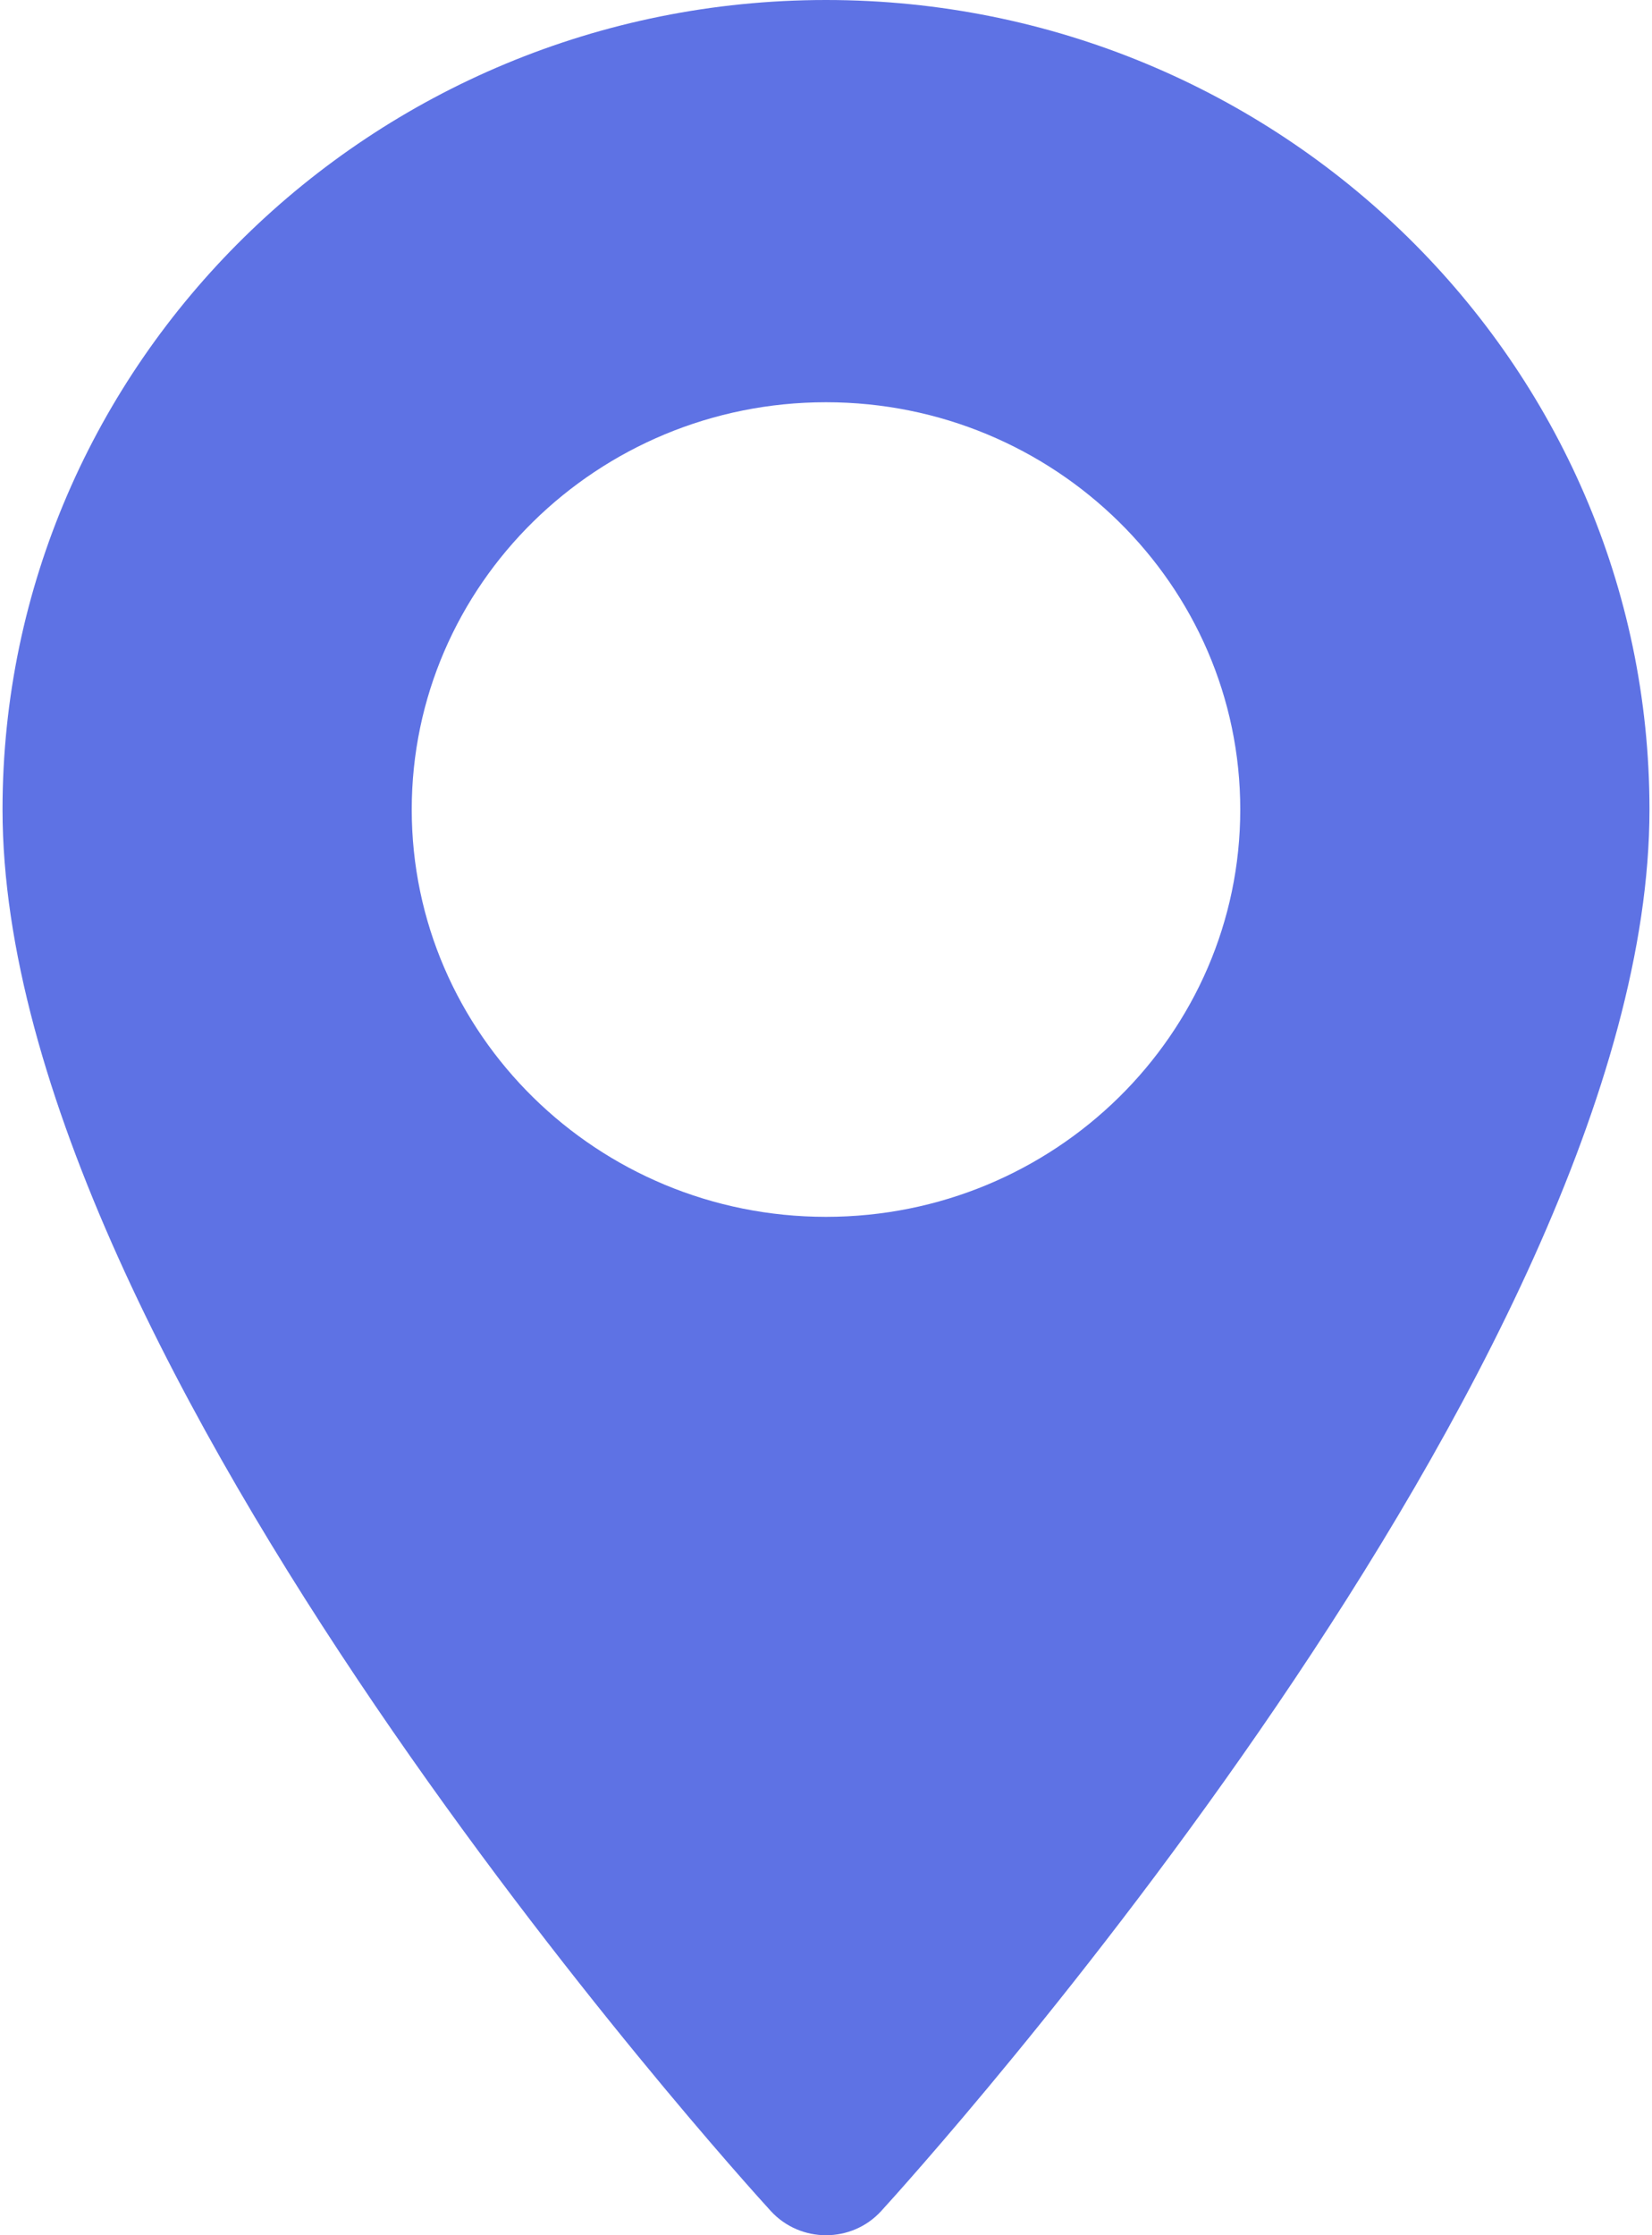 <?xml version="1.0" encoding="UTF-8"?>
<svg width="17px" height="23px" viewBox="0 0 17 23" version="1.1" xmlns="http://www.w3.org/2000/svg" xmlns:xlink="http://www.w3.org/1999/xlink">
    <!-- Generator: Sketch 53 (72520) - https://sketchapp.com -->
    <title>icon_address</title>
    <desc>Created with Sketch.</desc>
    <g id="Customer-2" stroke="none" stroke-width="1" fill="none" fill-rule="evenodd">
        <g id="Customer-V2-Contact-Us" transform="translate(-212, -724)" fill="#5E72E4" fill-rule="nonzero">
            <g id="icon_address" transform="translate(212, 724)">
                <path d="M8.5,0 C3.828,0 0.026,3.737 0.026,8.33 C0.026,14.03 7.609,22.398 7.932,22.751 C8.236,23.083 8.765,23.083 9.068,22.751 C9.391,22.398 16.974,14.03 16.974,8.33 C16.974,3.737 13.172,0 8.5,0 Z M8.5,12.521 C6.149,12.521 4.237,10.641 4.237,8.33 C4.237,6.019 6.149,4.139 8.5,4.139 C10.851,4.139 12.763,6.019 12.763,8.33 C12.763,10.641 10.851,12.521 8.5,12.521 Z" id="Shape"></path>
            </g>
        </g>
    </g>
</svg>